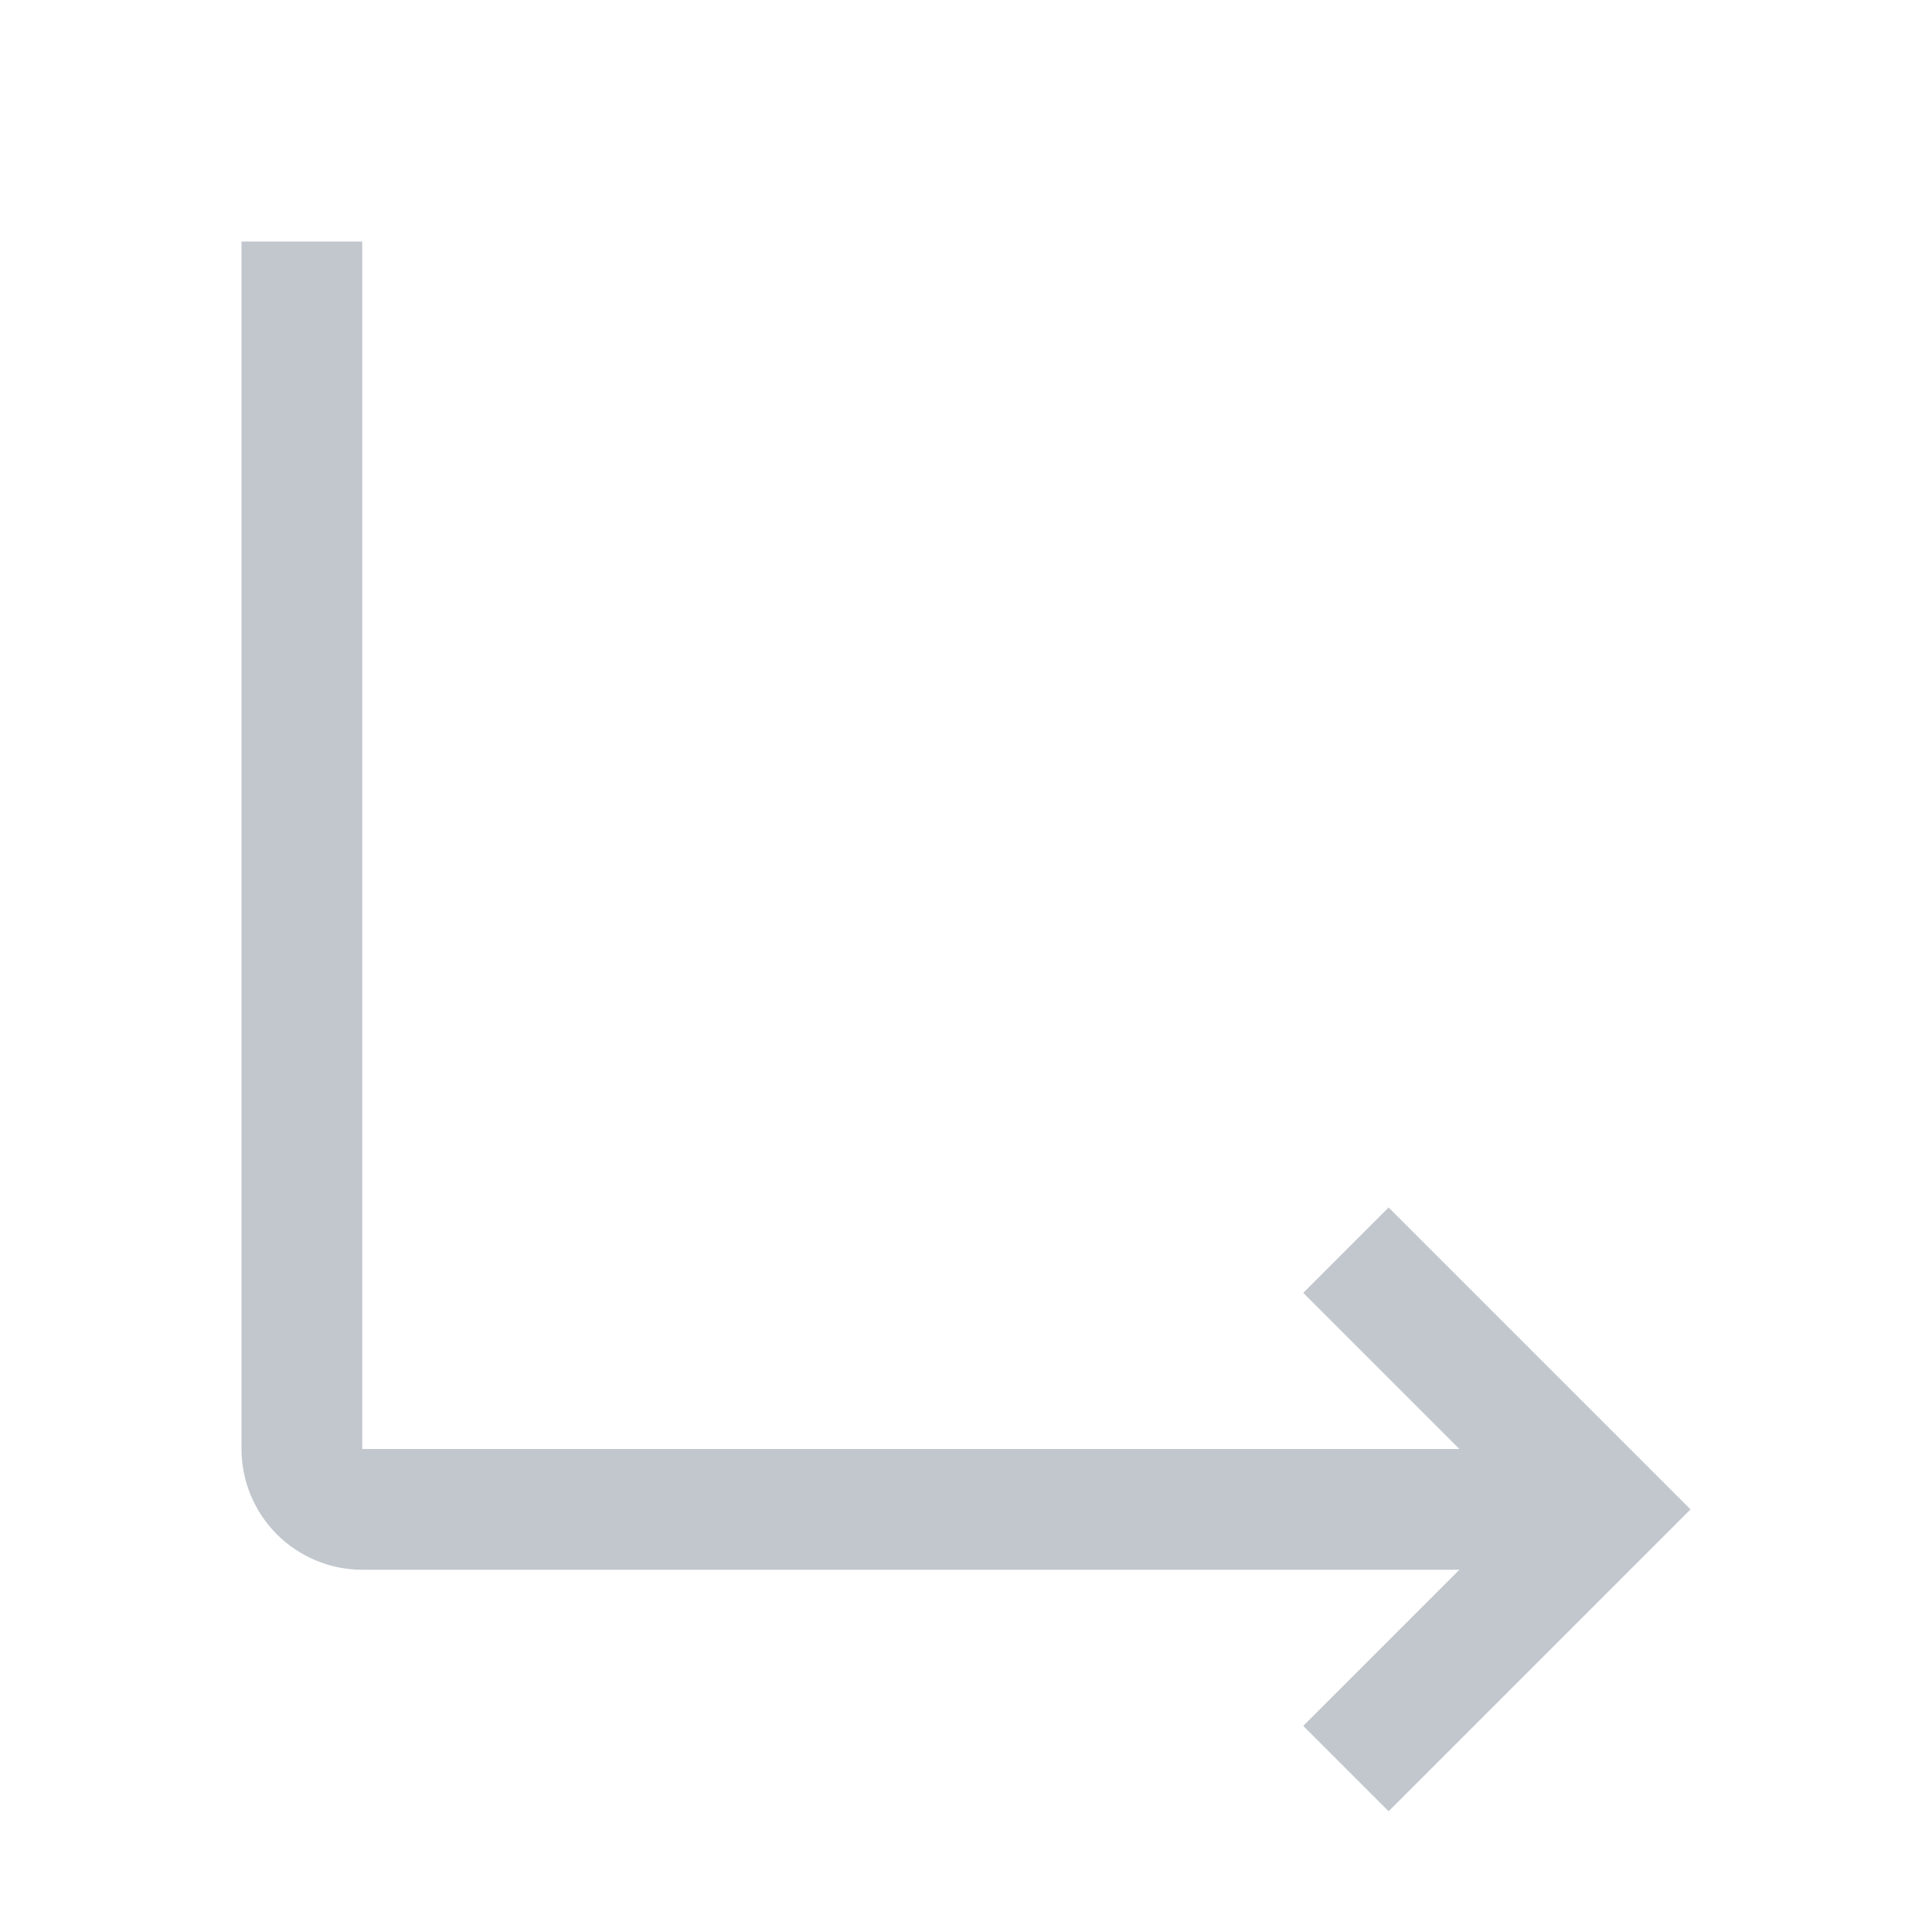 <svg width="16" height="16" viewBox="0 0 16 16" fill="none" xmlns="http://www.w3.org/2000/svg">
<path d="M11.5 10L10.793 10.707L12.086 12H3V2H2V12C2 12.265 2.106 12.519 2.293 12.707C2.481 12.894 2.735 13 3 13H12.086L10.793 14.293L11.5 15L14 12.5L11.5 10Z" fill="#C1C7CD"/>
</svg>
